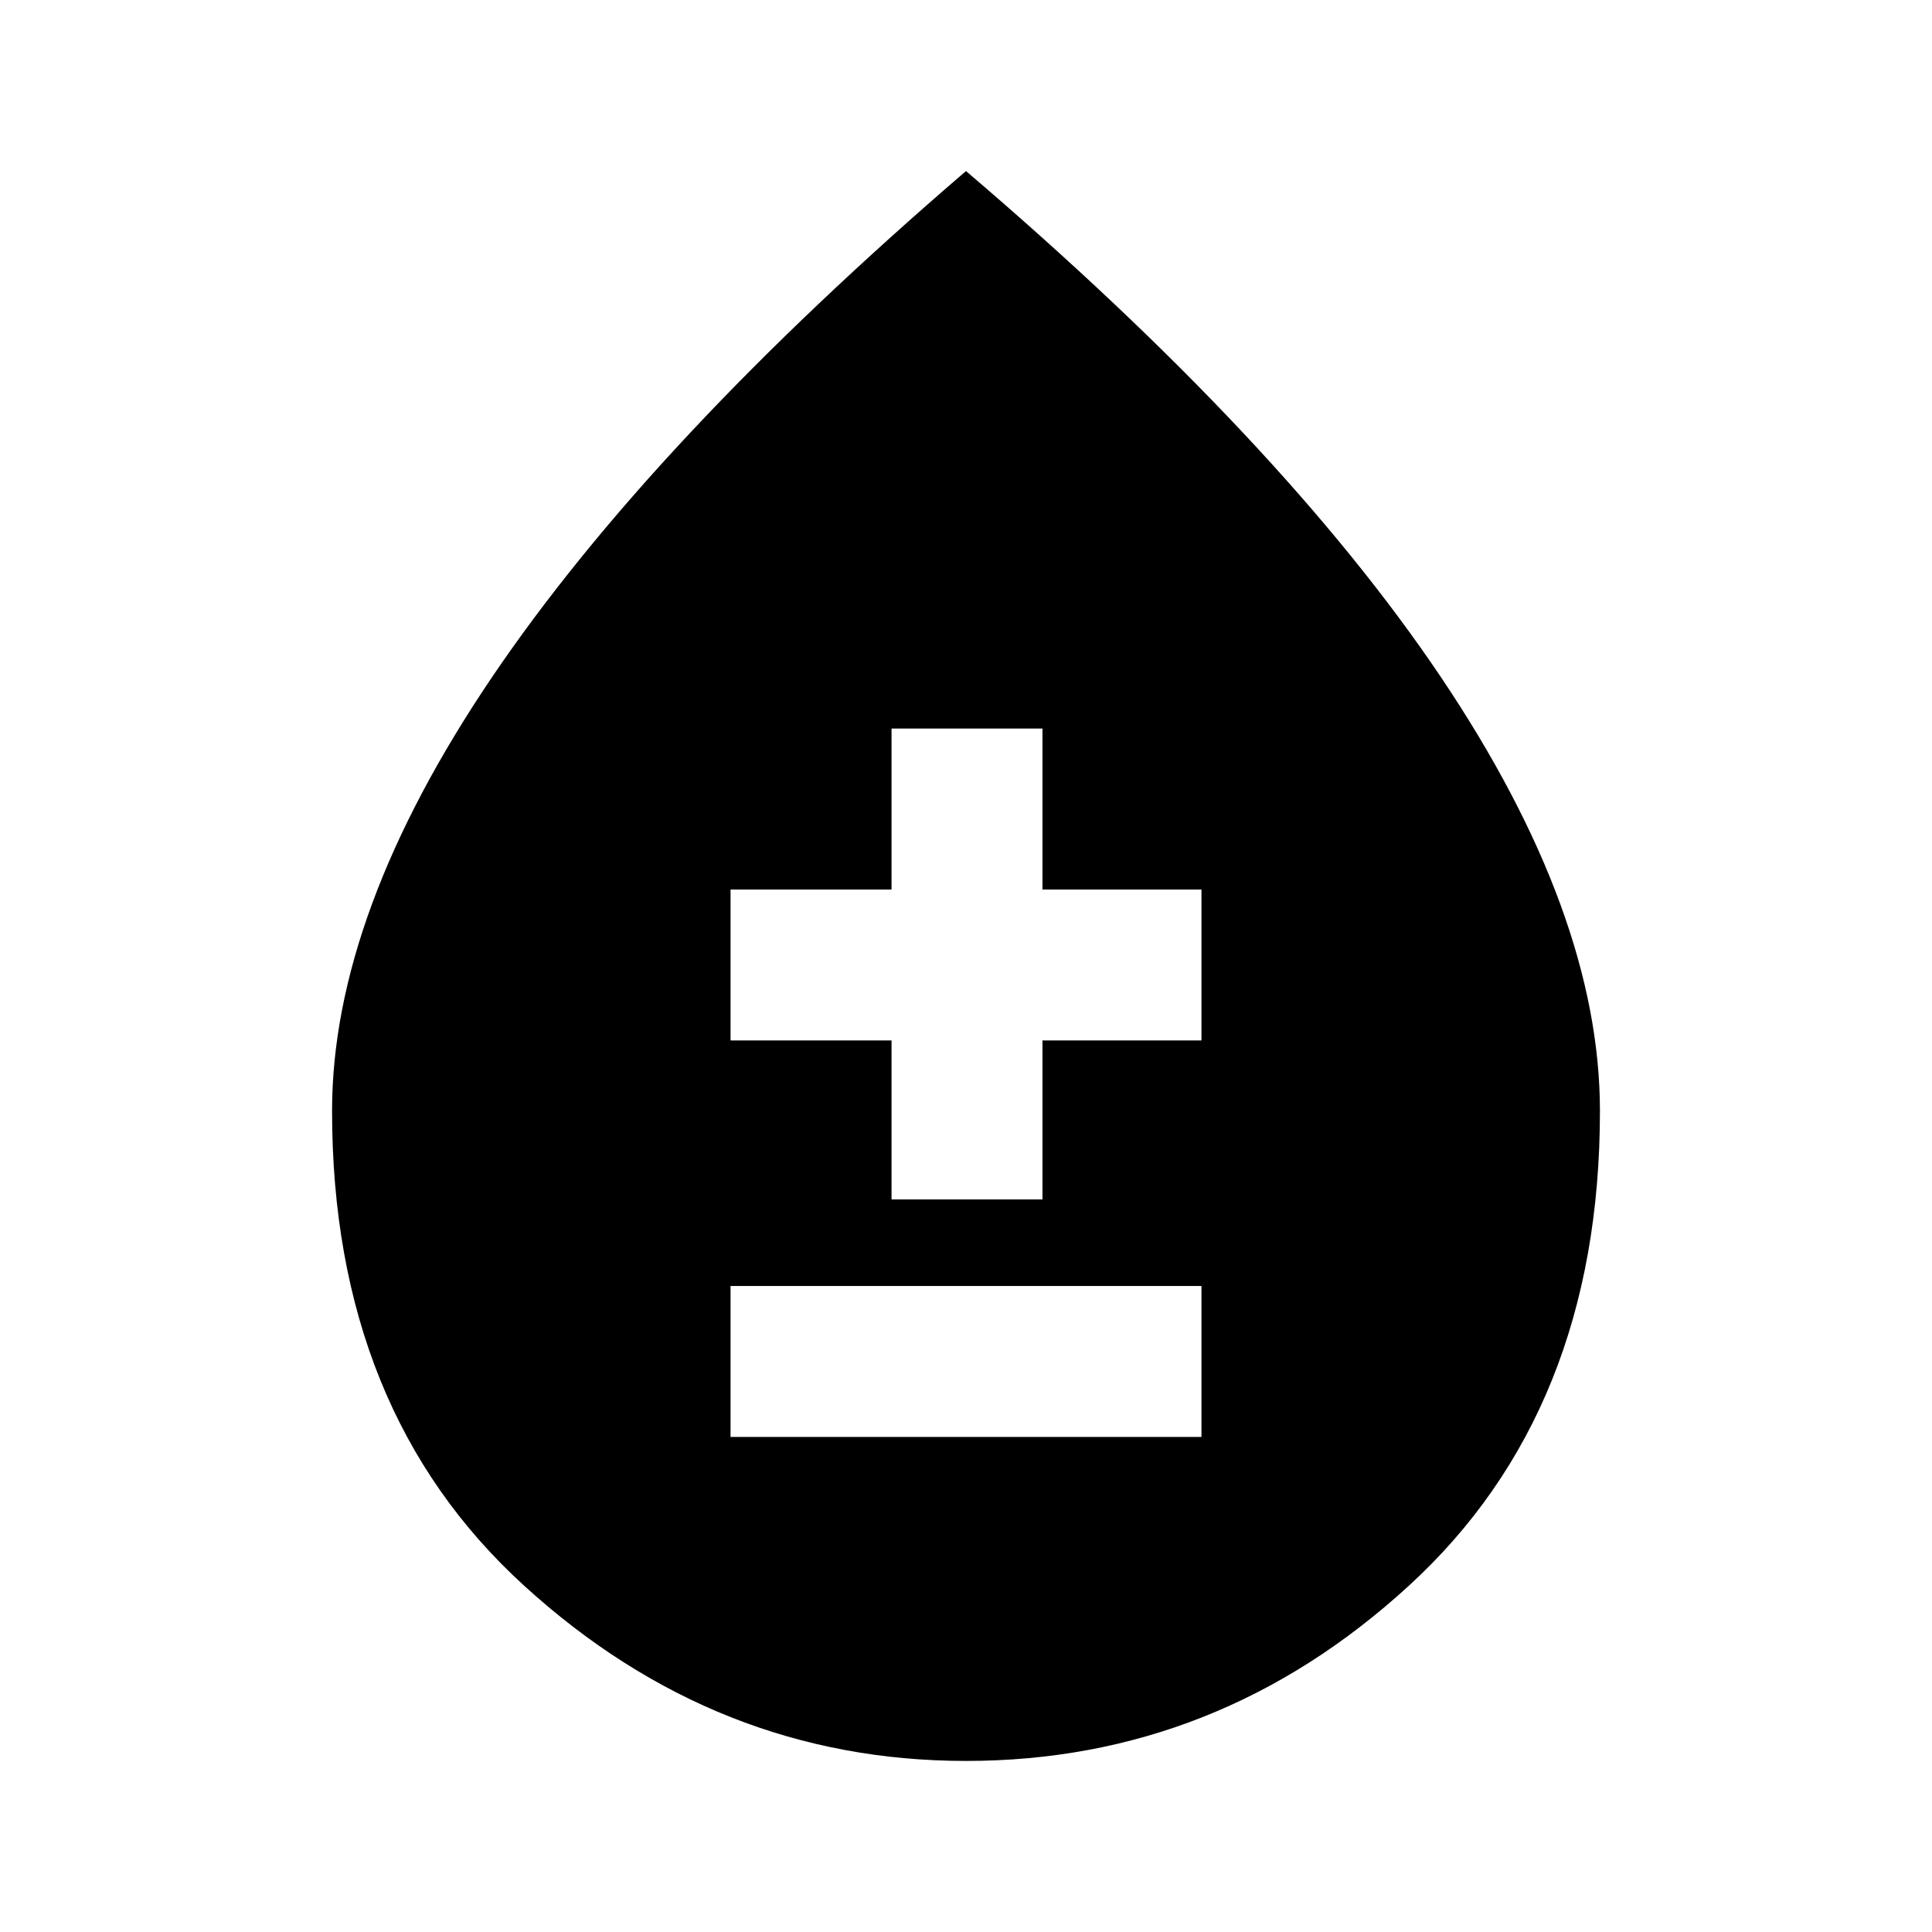<svg xmlns="http://www.w3.org/2000/svg" height="24" width="24"><path d="M9.075 17.85h5.85v-1.875h-5.85Zm2-2.95h1.875v-1.975h1.975V11.05H12.95v-2h-1.875v2h-2v1.875h2ZM12 21.875q-3.1 0-5.487-2.175-2.388-2.175-2.388-5.9 0-2.45 1.987-5.388Q8.1 5.475 12 2.125q3.925 3.35 5.9 6.287 1.975 2.938 1.975 5.388 0 3.725-2.375 5.9-2.375 2.175-5.5 2.175Z"/></svg>